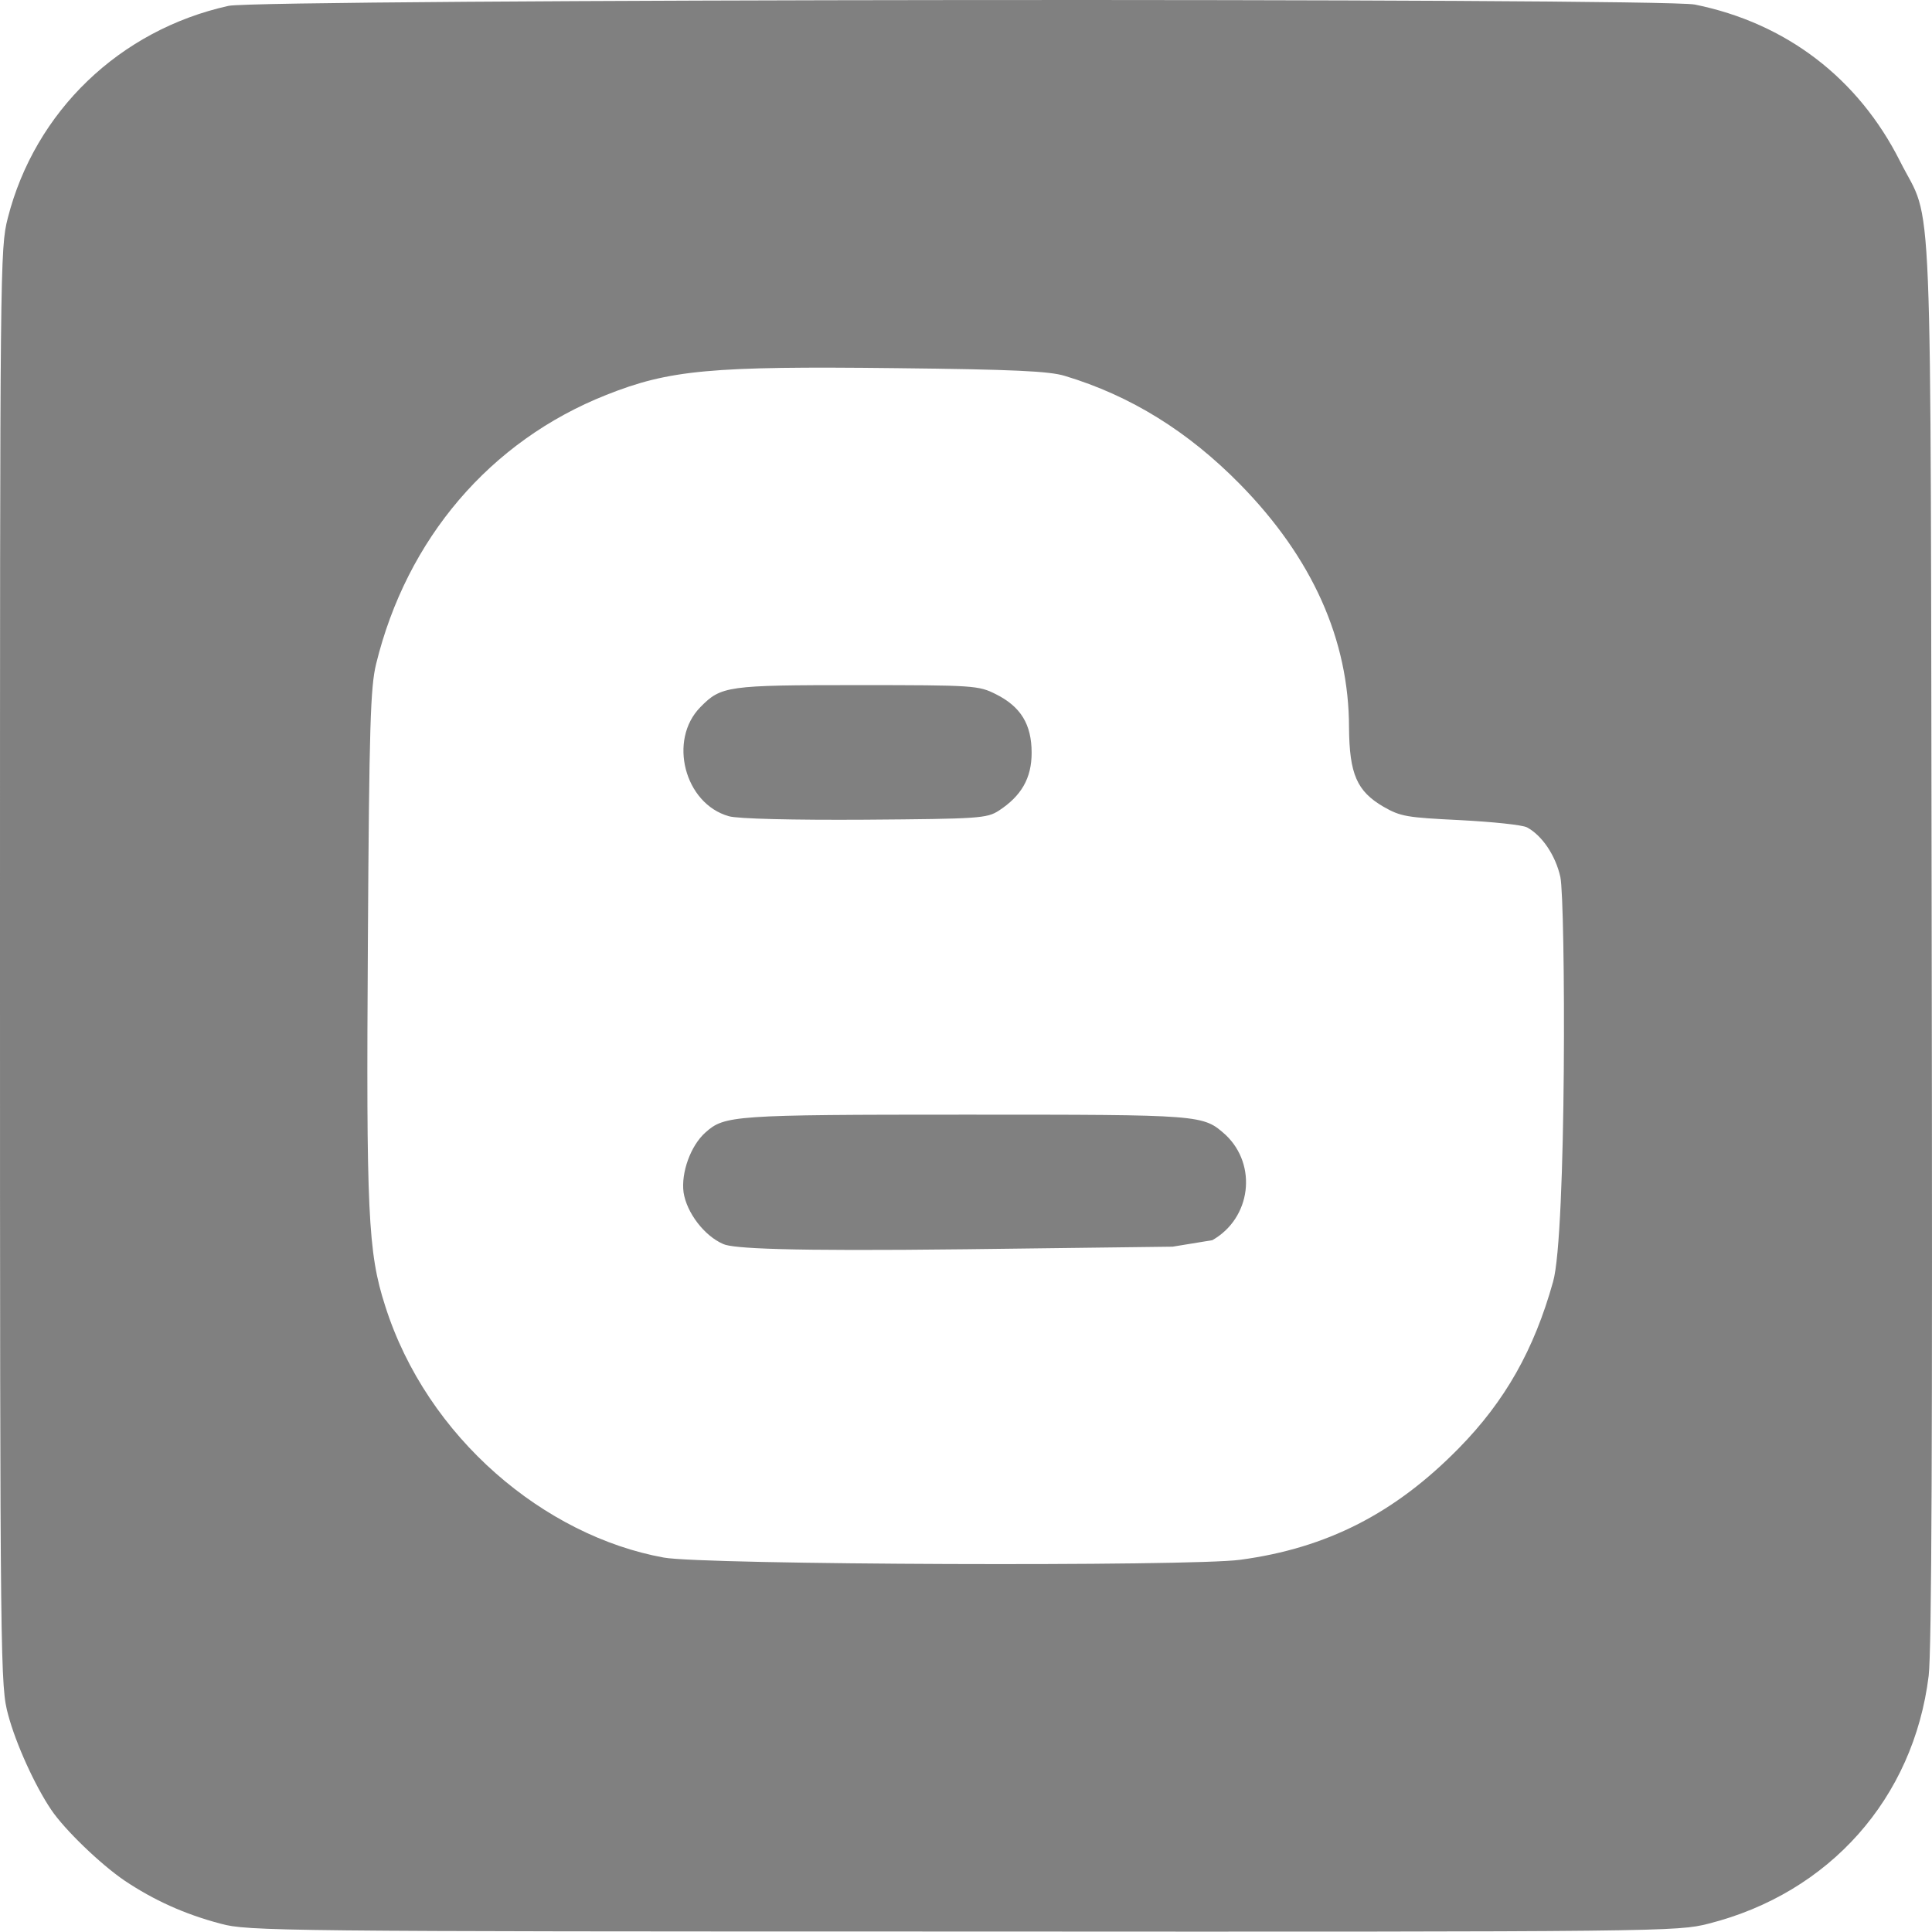 <svg width="36" height="36" viewBox="0 0 36 36" fill="none" xmlns="http://www.w3.org/2000/svg">
<path d="M13.051 13.176C13.437 12.782 13.549 12.766 15.976 12.766C18.162 12.766 18.234 12.774 18.556 12.935C19.022 13.168 19.223 13.498 19.223 14.028C19.223 14.502 19.03 14.832 18.612 15.105C18.387 15.249 18.25 15.258 16.113 15.274C14.795 15.282 13.742 15.258 13.581 15.209C12.753 14.976 12.448 13.787 13.051 13.176ZM17.985 20.77C13.653 20.77 13.501 20.786 13.147 21.1C12.866 21.349 12.689 21.855 12.737 22.217C12.794 22.595 13.123 23.029 13.477 23.181C13.653 23.262 14.61 23.318 18.001 23.278L21.85 23.23L22.59 23.109C23.313 22.699 23.433 21.711 22.839 21.148C22.413 20.77 22.437 20.77 17.985 20.77ZM35.938 31.226C35.657 33.508 34.09 35.276 31.831 35.846C31.253 35.991 31.052 35.999 17.937 35.991C5.256 35.991 4.605 35.983 4.115 35.846C3.439 35.669 2.861 35.404 2.322 35.043C1.872 34.737 1.205 34.094 0.956 33.725C0.651 33.275 0.297 32.495 0.153 31.957C0.008 31.418 0 31.201 0 18.022C0 4.915 0 4.634 0.145 4.063C0.651 2.078 2.226 0.559 4.259 0.109C4.846 -0.019 30.947 -0.043 31.582 0.085C33.286 0.431 34.628 1.459 35.407 3.01C36.026 4.24 35.97 2.89 35.994 17.524C36.01 26.83 35.994 30.743 35.938 31.226ZM29.075 16.342C28.986 15.941 28.737 15.571 28.456 15.418C28.368 15.37 27.813 15.314 27.21 15.282C26.214 15.233 26.102 15.217 25.78 15.033C25.282 14.743 25.145 14.422 25.137 13.562C25.137 11.922 24.454 10.396 23.104 9.021C22.14 8.041 21.071 7.374 19.841 7.004C19.552 6.916 18.893 6.884 16.691 6.86C13.244 6.82 12.472 6.892 11.299 7.358C9.129 8.218 7.578 10.042 7.008 12.373C6.903 12.806 6.879 13.514 6.855 17.54C6.823 22.587 6.855 23.334 7.176 24.33C7.956 26.797 10.158 28.622 12.368 29.023C13.107 29.16 22.188 29.192 23.112 29.064C24.727 28.847 25.997 28.196 27.186 26.982C28.046 26.106 28.585 25.15 28.938 23.888C29.195 23.012 29.171 16.784 29.075 16.342Z" fill="#808080"/>
</svg>
